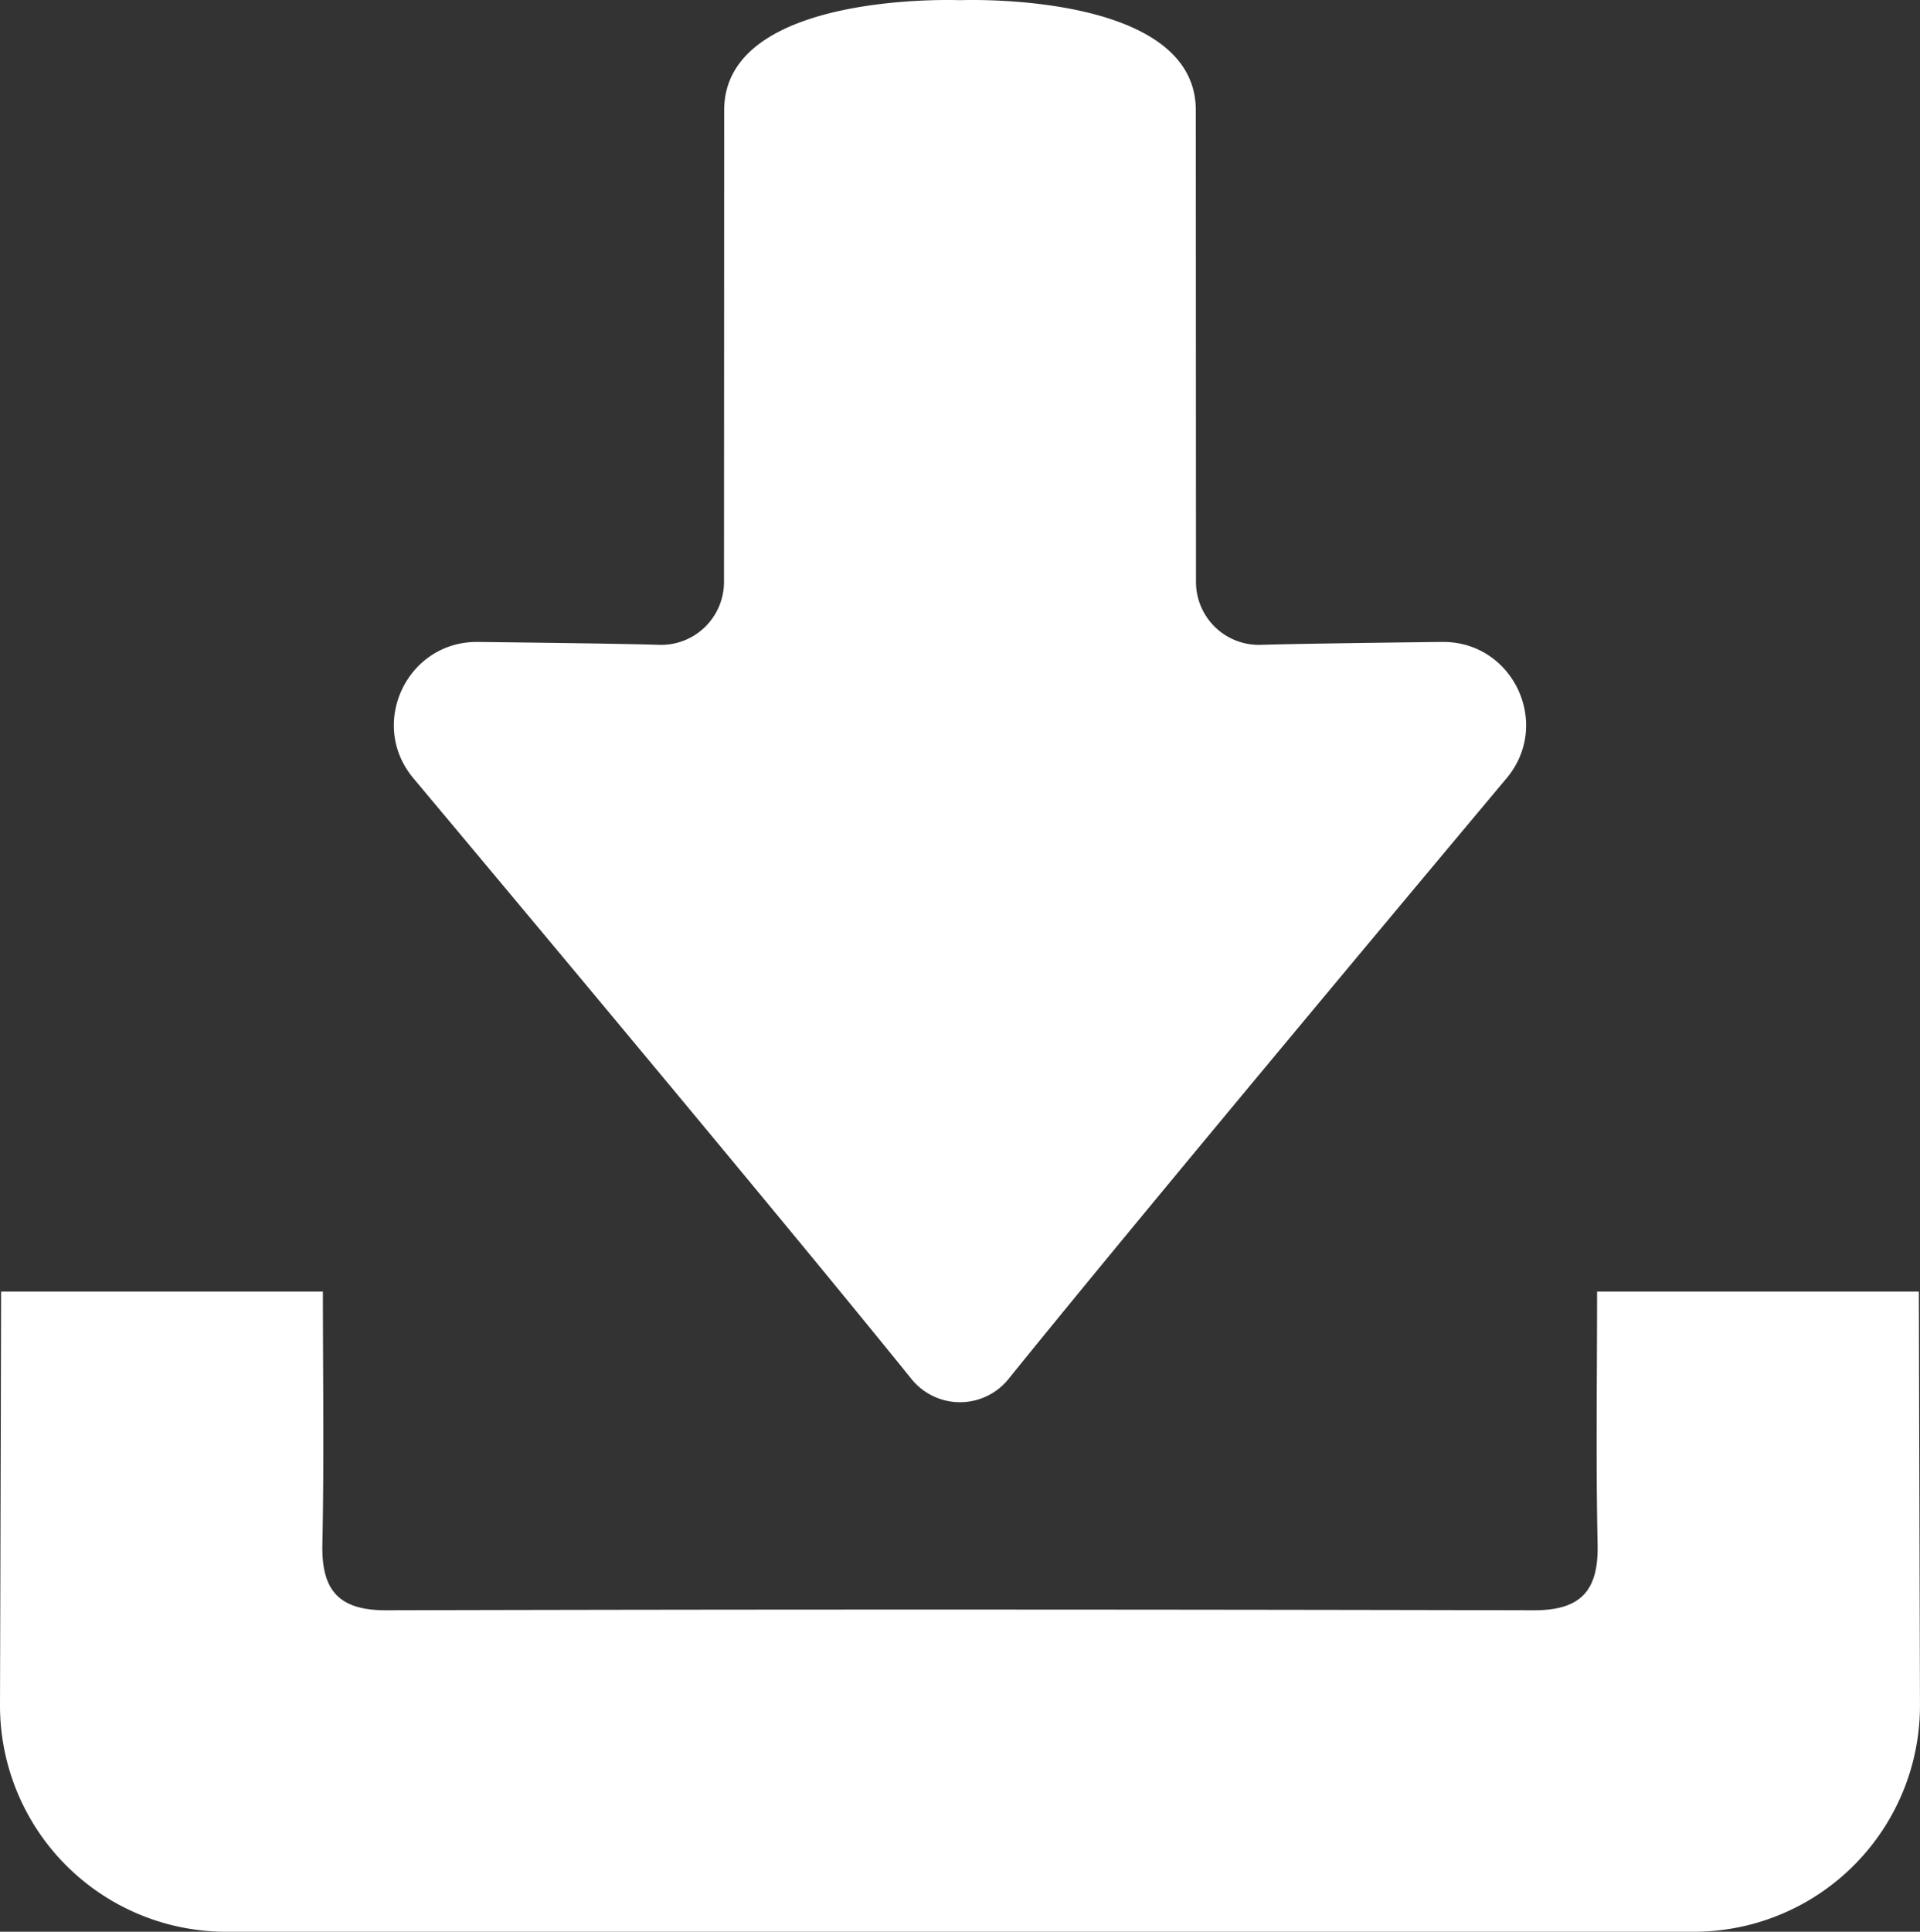 <svg id="Layer_1" data-name="Layer 1" xmlns="http://www.w3.org/2000/svg" viewBox="0 0 957.27 962.89"><rect x="0" y="0" width="957.27" height="962.89" fill="#333333" stroke="none"/><defs><style>.cls-1{fill:#fff;}</style></defs><path class="cls-1" d="M978.08,668.63H817.64c0,43.16-.63,84.61.26,126,.49,22.93-8.16,32.91-31.84,32.86q-143-.33-286.06-.35t-286.06.35c-23.68.05-32.33-9.93-31.84-32.86.89-41.43.26-82.88.26-126H21.92c0,10.55-.3,118.54-.55,206A112.76,112.76,0,0,0,134.13,987.73H865.87A112.76,112.76,0,0,0,978.63,874.64C978.38,787.17,978.08,679.18,978.08,668.63Z" transform="translate(-21.37 -24.84)"/><path class="cls-1" d="M475.7,712.08l.24.3a31.09,31.09,0,0,0,48.12,0l.24-.3c55.42-68.71,176.09-213.21,248.23-299.33,22.69-27.1,3.15-68.34-32.2-67.93-37.58.43-75.84,1-90.23,1.45a31.39,31.39,0,0,1-32.44-31.38l-.09-235.13C617.57,20.14,500,24.93,500,24.93S382.43,20.14,382.43,79.76l-.09,235.13a31.39,31.39,0,0,1-32.44,31.38c-14.39-.49-52.65-1-90.23-1.45-35.35-.41-54.89,40.83-32.2,67.93C299.61,498.87,420.28,643.37,475.7,712.08Z" transform="translate(-21.37 -24.84)"/></svg>